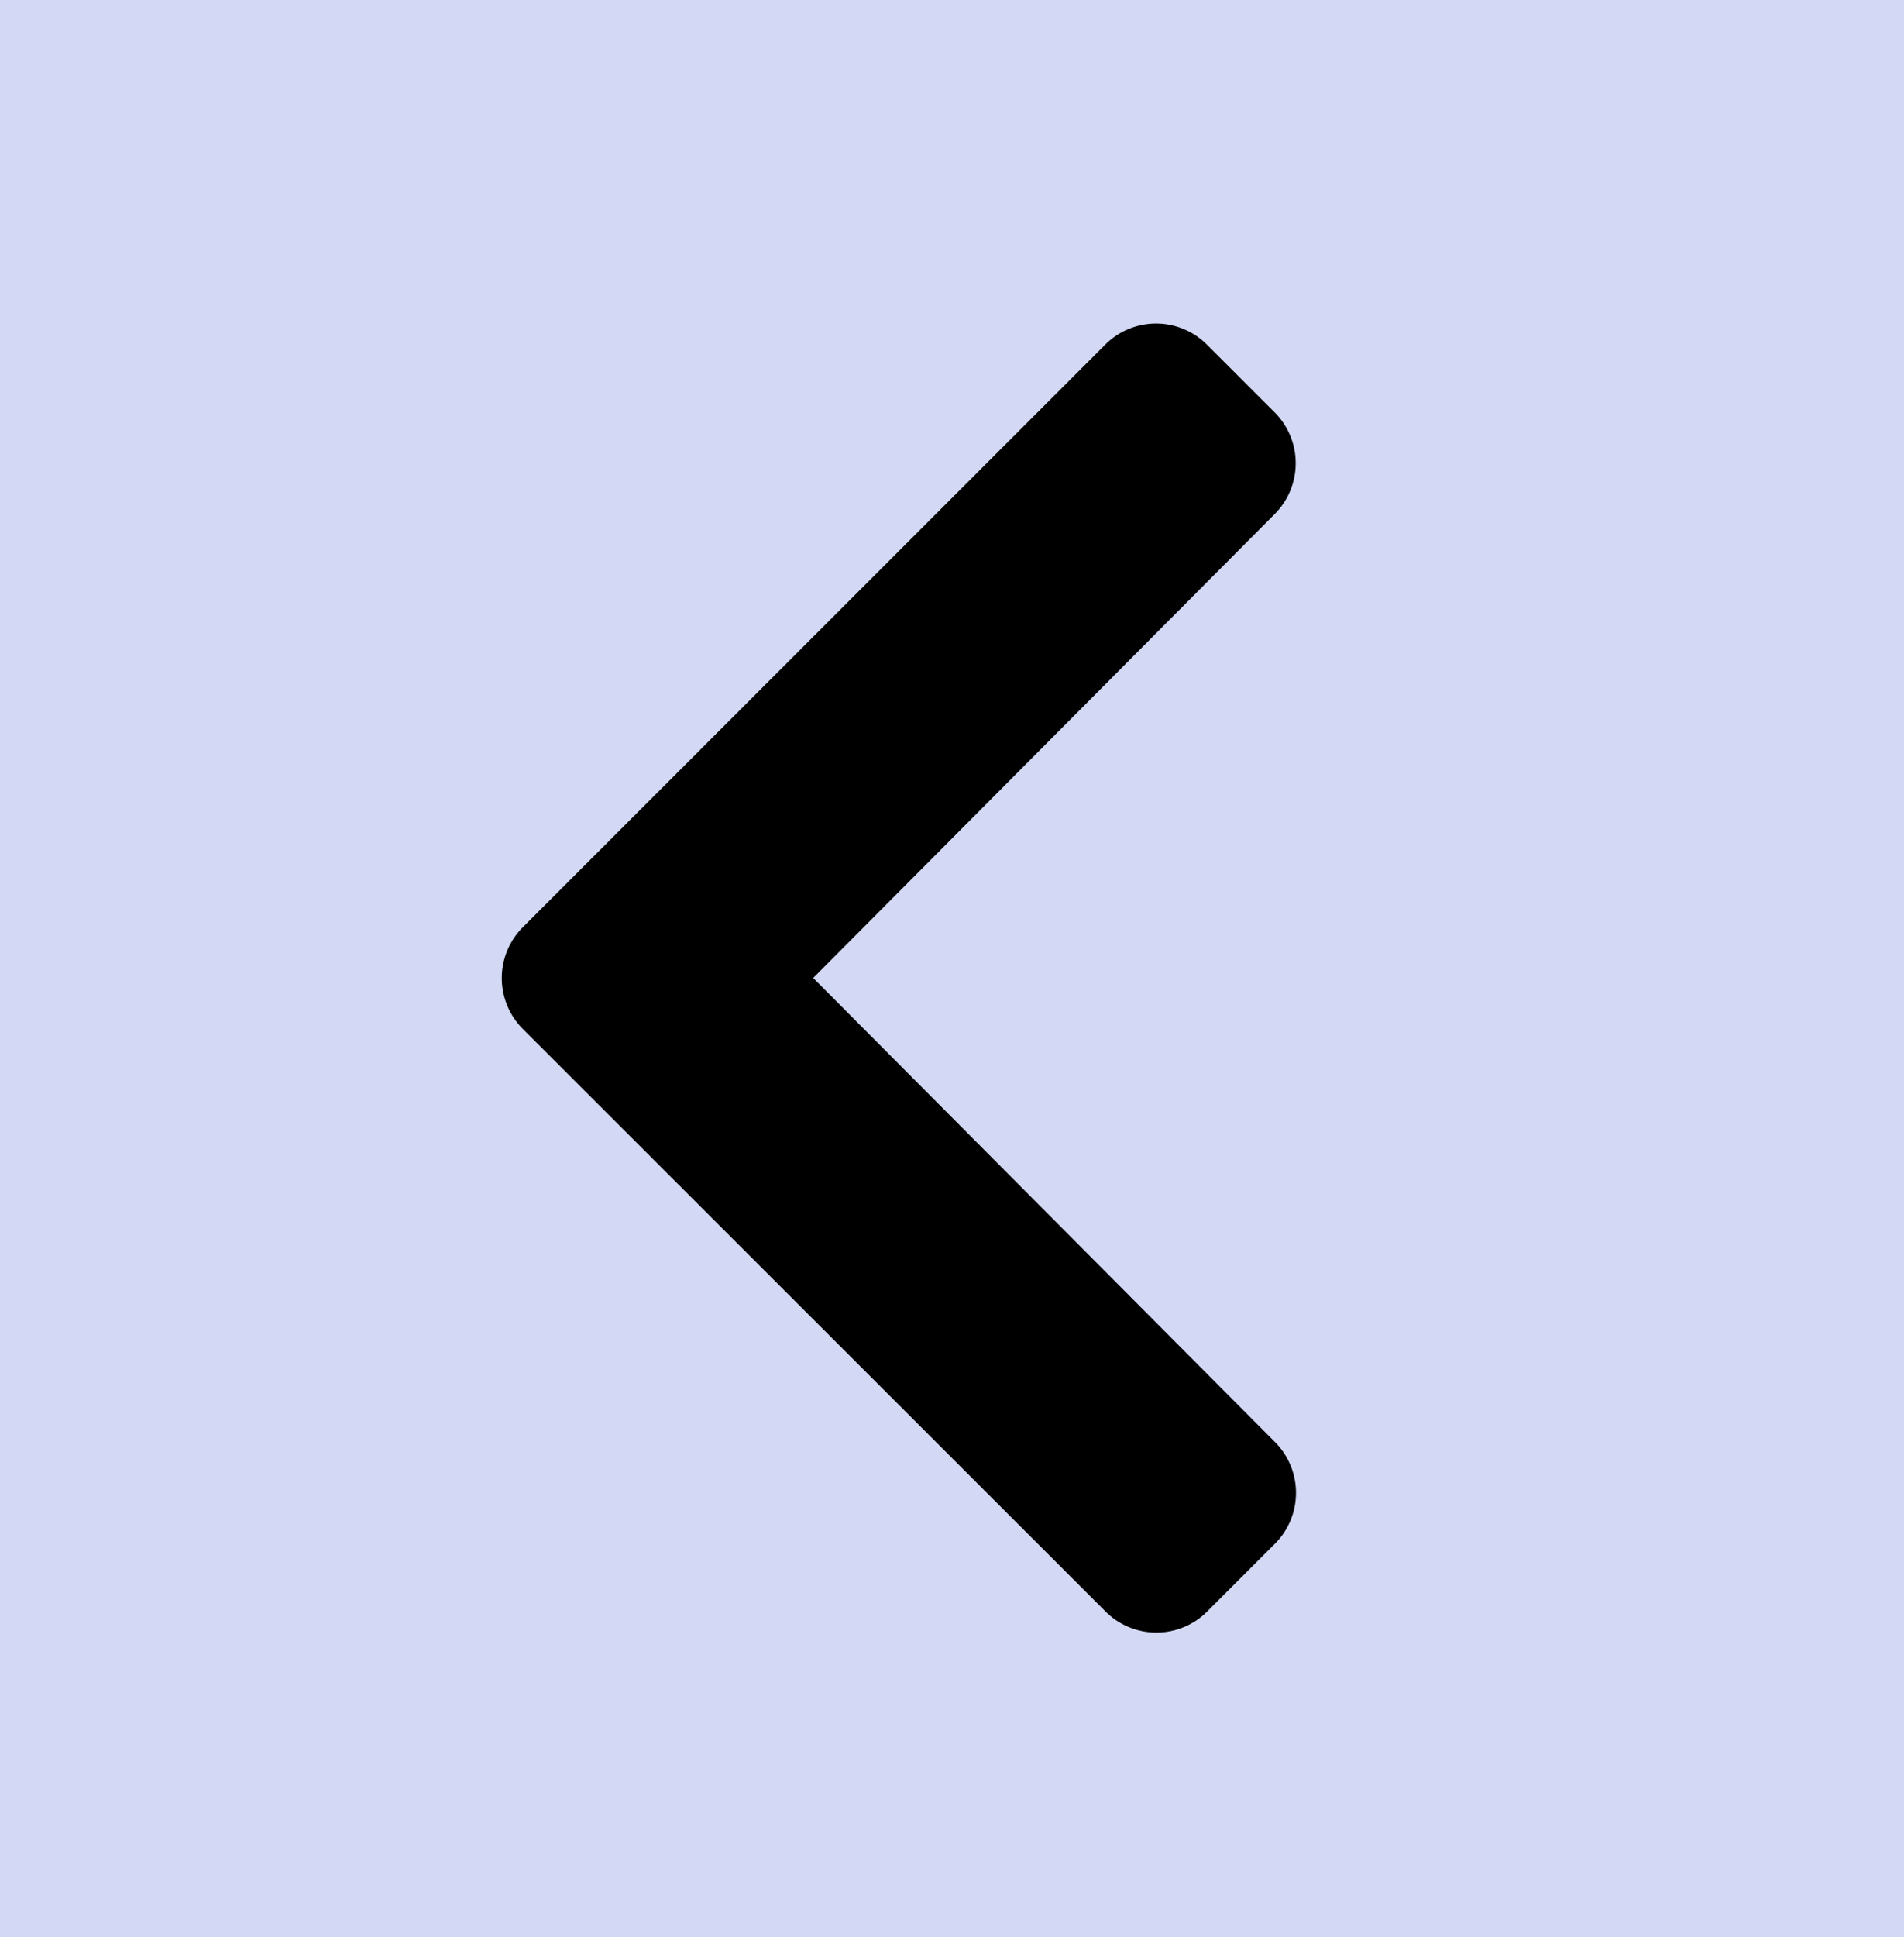 <svg xmlns="http://www.w3.org/2000/svg" xmlns:xlink="http://www.w3.org/1999/xlink" width="59" height="60" viewBox="0 0 59 60">
  <defs>
    <radialGradient id="radial-gradient" cx="0.5" cy="0.5" r="0.5" gradientUnits="objectBoundingBox">
      <stop offset="0" stop-color="#d3d9f4"/>
      <stop offset="1" stop-color="#d3d9f4"/>
    </radialGradient>
  </defs>
  <g id="Group_632" data-name="Group 632" transform="translate(174 821.094) rotate(180)">
    <rect id="Rectangle_117" data-name="Rectangle 117" width="59" height="60" transform="translate(115 761.094)" fill="url(#radial-gradient)"/>
    <path id="Icon_awesome-chevron-right" data-name="Icon awesome-chevron-right" d="M25.887,24.5,7.842,42.542a2.228,2.228,0,0,1-3.151,0l-2.1-2.1a2.228,2.228,0,0,1,0-3.148l14.3-14.368L2.582,8.553a2.228,2.228,0,0,1,0-3.148l2.1-2.1a2.228,2.228,0,0,1,3.151,0L25.887,21.346A2.228,2.228,0,0,1,25.887,24.5Z" transform="translate(131.91 767.879)"/>
  </g>
</svg>